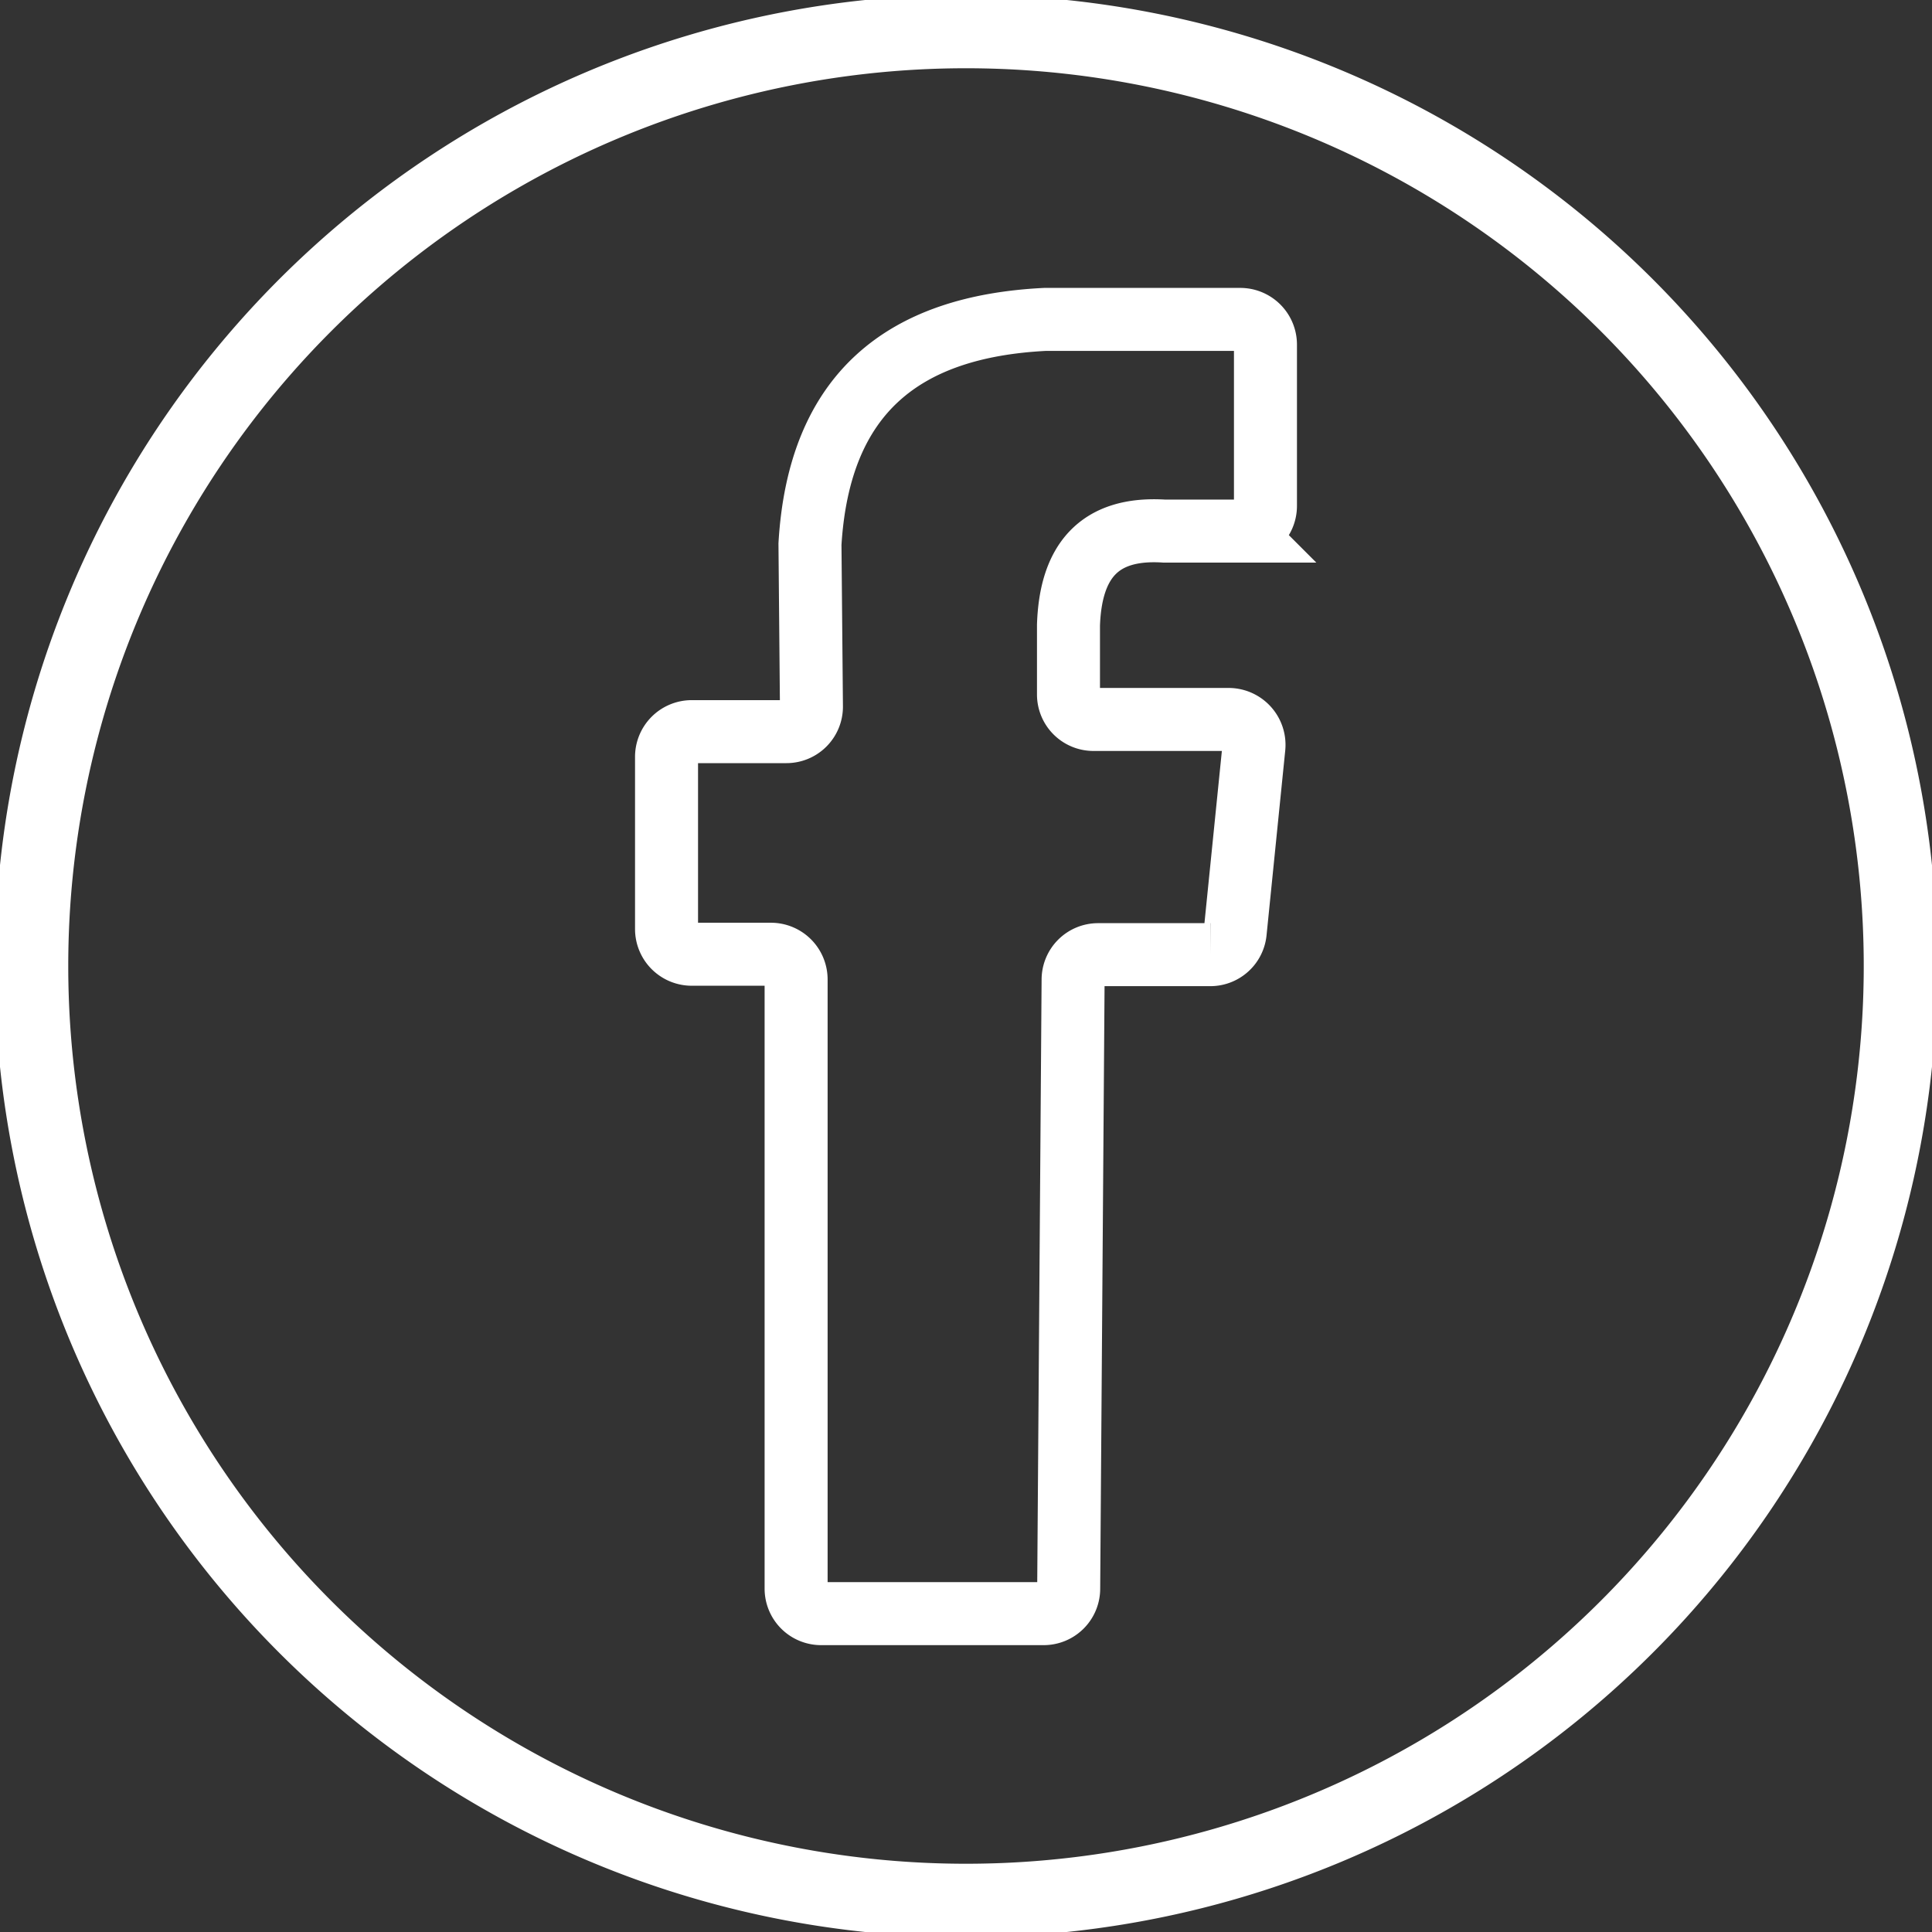 <svg xmlns="http://www.w3.org/2000/svg" viewBox="0 0 92 92"><rect x="0" y="0" width="92" height="92" fill="#333333" stroke="none"/><defs><style>.cls-1{fill:white;stroke:white;stroke-miterlimit:10;stroke-width:.5px;}.cls-2{fill:none;stroke:white;stroke-width:3px;}</style></defs><g id="Layer_2" data-name="Layer 2"><g id="Layer_3" data-name="Layer 3"><path class='cls-1' d="M46,3A43,43,0,1,1,3,46,43,43,0,0,1,46,3m0-3A46,46,0,1,0,92,46,46,46,0,0,0,46,0Z"/><path class="cls-2" d="M31.74,36.06v8.18a1.2,1.2,0,0,0,1.2,1.2h3.77a1.2,1.2,0,0,1,1.2,1.2v29a1.19,1.19,0,0,0,1.19,1.2H49.69a1.19,1.19,0,0,0,1.2-1.19l.21-29a1.19,1.19,0,0,1,1.19-1.19h5.34a1.19,1.19,0,0,0,1.19-1.08l.89-8.8a1.21,1.21,0,0,0-1.19-1.32H52.08a1.19,1.19,0,0,1-1.2-1.19V29.77c.1-3,1.42-4.68,4.56-4.48h3.62a1.2,1.2,0,0,0,1.2-1.2V16.41a1.2,1.2,0,0,0-1.2-1.2h-9.3C43,15.55,39,18.74,38.57,25.91l.07,7.73a1.19,1.19,0,0,1-1.19,1.2l-4.51,0A1.2,1.2,0,0,0,31.74,36.06Z"/></g></g></svg>